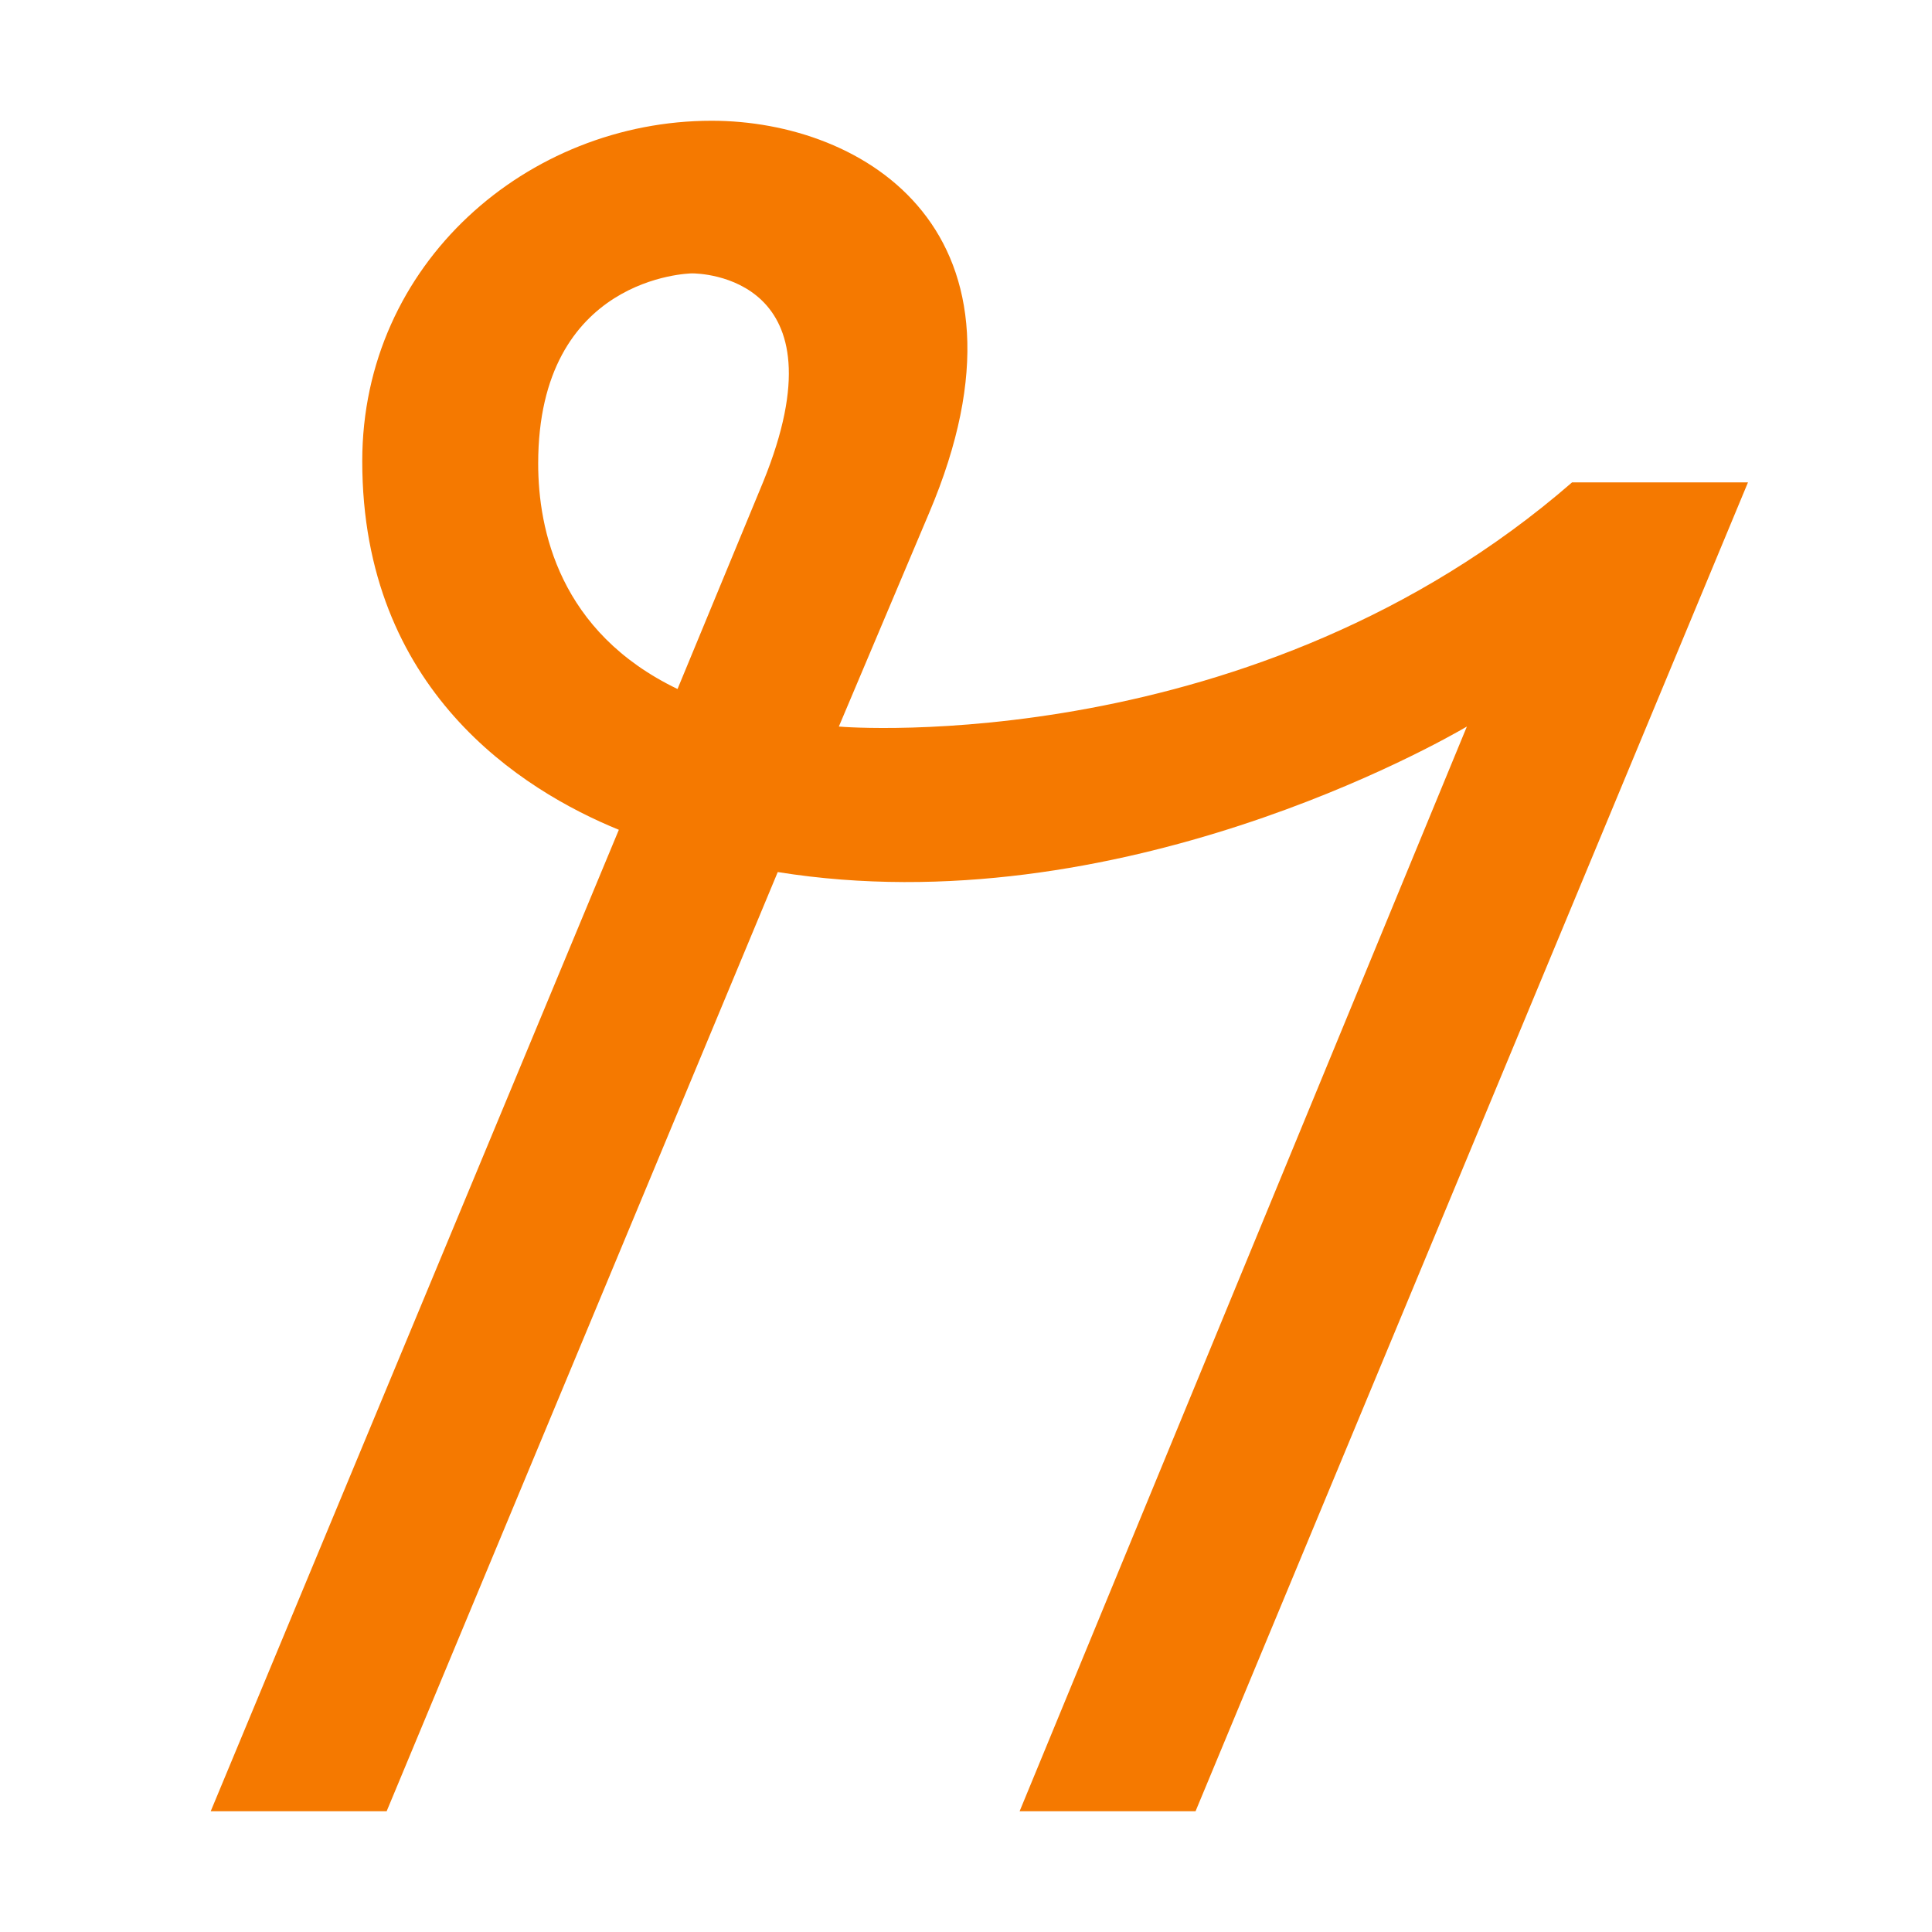 <?xml version="1.0" encoding="UTF-8" standalone="no"?>
<!-- Created with Inkscape (http://www.inkscape.org/) -->

<svg
   width="16"
   height="16"
   viewBox="0 0 16 16"
   version="1.1"
   id="svg5"
   inkscape:version="1.2.2 (732a01da63, 2022-12-09)"
   sodipodi:docname="1E2C0.svg"
   inkscape:export-filename="..\0000.png"
   inkscape:export-xdpi="96"
   inkscape:export-ydpi="96"
   xml:space="preserve"
   xmlns:inkscape="http://www.inkscape.org/namespaces/inkscape"
   xmlns:sodipodi="http://sodipodi.sourceforge.net/DTD/sodipodi-0.dtd"
   xmlns="http://www.w3.org/2000/svg"
   xmlns:svg="http://www.w3.org/2000/svg"><sodipodi:namedview
     id="namedview7"
     pagecolor="#ffffff"
     bordercolor="#666666"
     borderopacity="1.0"
     inkscape:pageshadow="2"
     inkscape:pageopacity="0"
     inkscape:pagecheckerboard="0"
     inkscape:document-units="px"
     showgrid="true"
     width="16mm"
     units="px"
     inkscape:zoom="32"
     inkscape:cx="11.953125"
     inkscape:cy="11.25"
     inkscape:window-width="1680"
     inkscape:window-height="998"
     inkscape:window-x="-8"
     inkscape:window-y="-8"
     inkscape:window-maximized="1"
     inkscape:current-layer="layer1"
     showguides="true"
     inkscape:guide-bbox="true"
     inkscape:snap-bbox="true"
     inkscape:bbox-paths="true"
     inkscape:bbox-nodes="true"
     inkscape:snap-global="true"
     inkscape:showpageshadow="2"
     inkscape:deskcolor="#ffffff"><inkscape:grid
       type="xygrid"
       id="grid828"
       originx="0"
       originy="0" /></sodipodi:namedview><defs
     id="defs2" /><g
     inkscape:label="Layer 1"
     inkscape:groupmode="layer"
     id="layer1"><path
       d="M 12.148,6.017 C 11.934,6.142 9.258,7.673 6.441,7.222 L 3.202,15 H 1.745 L 5.125,6.872 C 4.321,6.544 3,5.715 3,3.819 3,2.18 4.371,1 5.894,1 7.153,1 8.684,1.916 7.695,4.247 L 6.947,6.017 c 0.064,0.007 3.442,0.264 6.072,-2.022 h 1.457 L 9.901,15 H 8.444 Z M 5.732,2.264 c -0.021,0 -1.275,0.026 -1.275,1.575 0,0.547 0.175,1.396 1.154,1.867 L 6.319,3.994 C 7.016,2.285 5.792,2.264 5.732,2.264 Z"
       id="path1504"
       style="fill:#f57900;stroke-width:1" /></g></svg>
